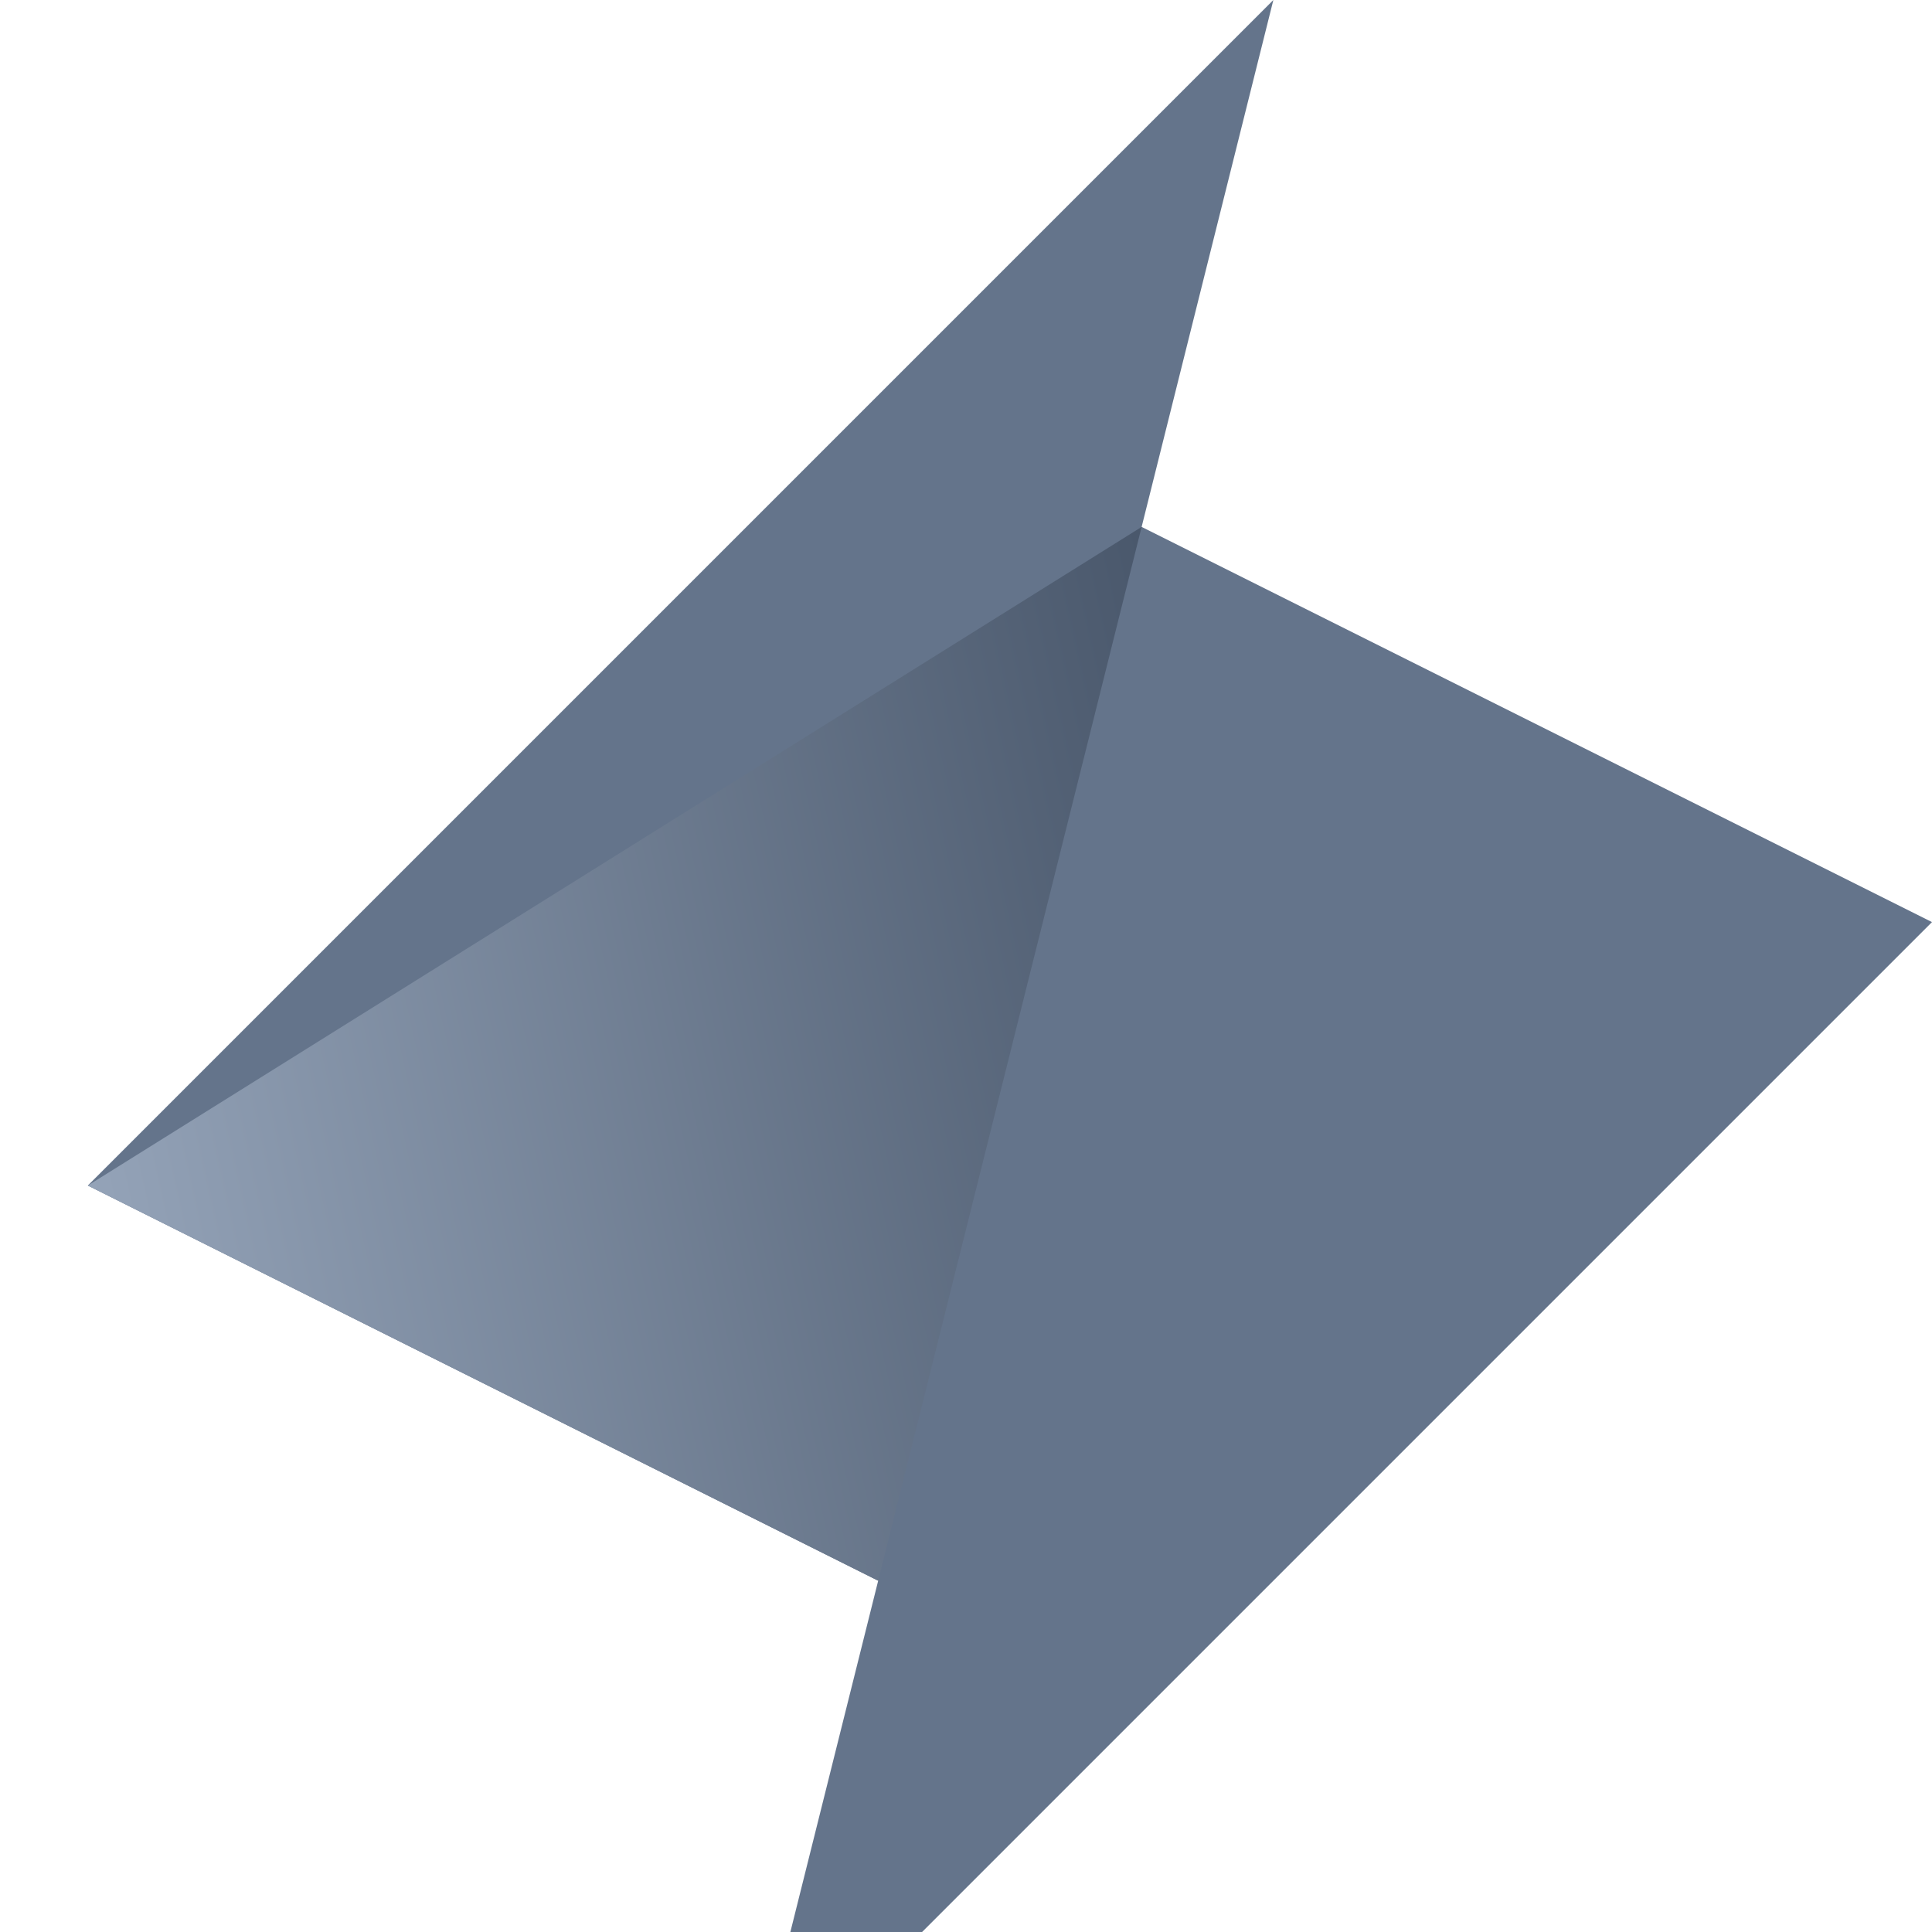 <svg width="22" height="22" viewBox="0 0 22 22" fill="none" xmlns="http://www.w3.org/2000/svg">
<path d="M1 13.5L14.5 0L13 6L22 10.5L8.5 24L10 18L1 13.5Z" fill="#64748B"/>
<path d="M13 6L1 13.5L10 18L13 6Z" fill="url(#paint0_linear_24673_123)"/>
<defs>
<linearGradient id="paint0_linear_24673_123" x1="1" y1="13.5" x2="14.5" y2="10.5" gradientUnits="userSpaceOnUse">
<stop stop-color="#94A3B8"/>
<stop offset="1" stop-color="#475569"/>
</linearGradient>
</defs>
</svg>
